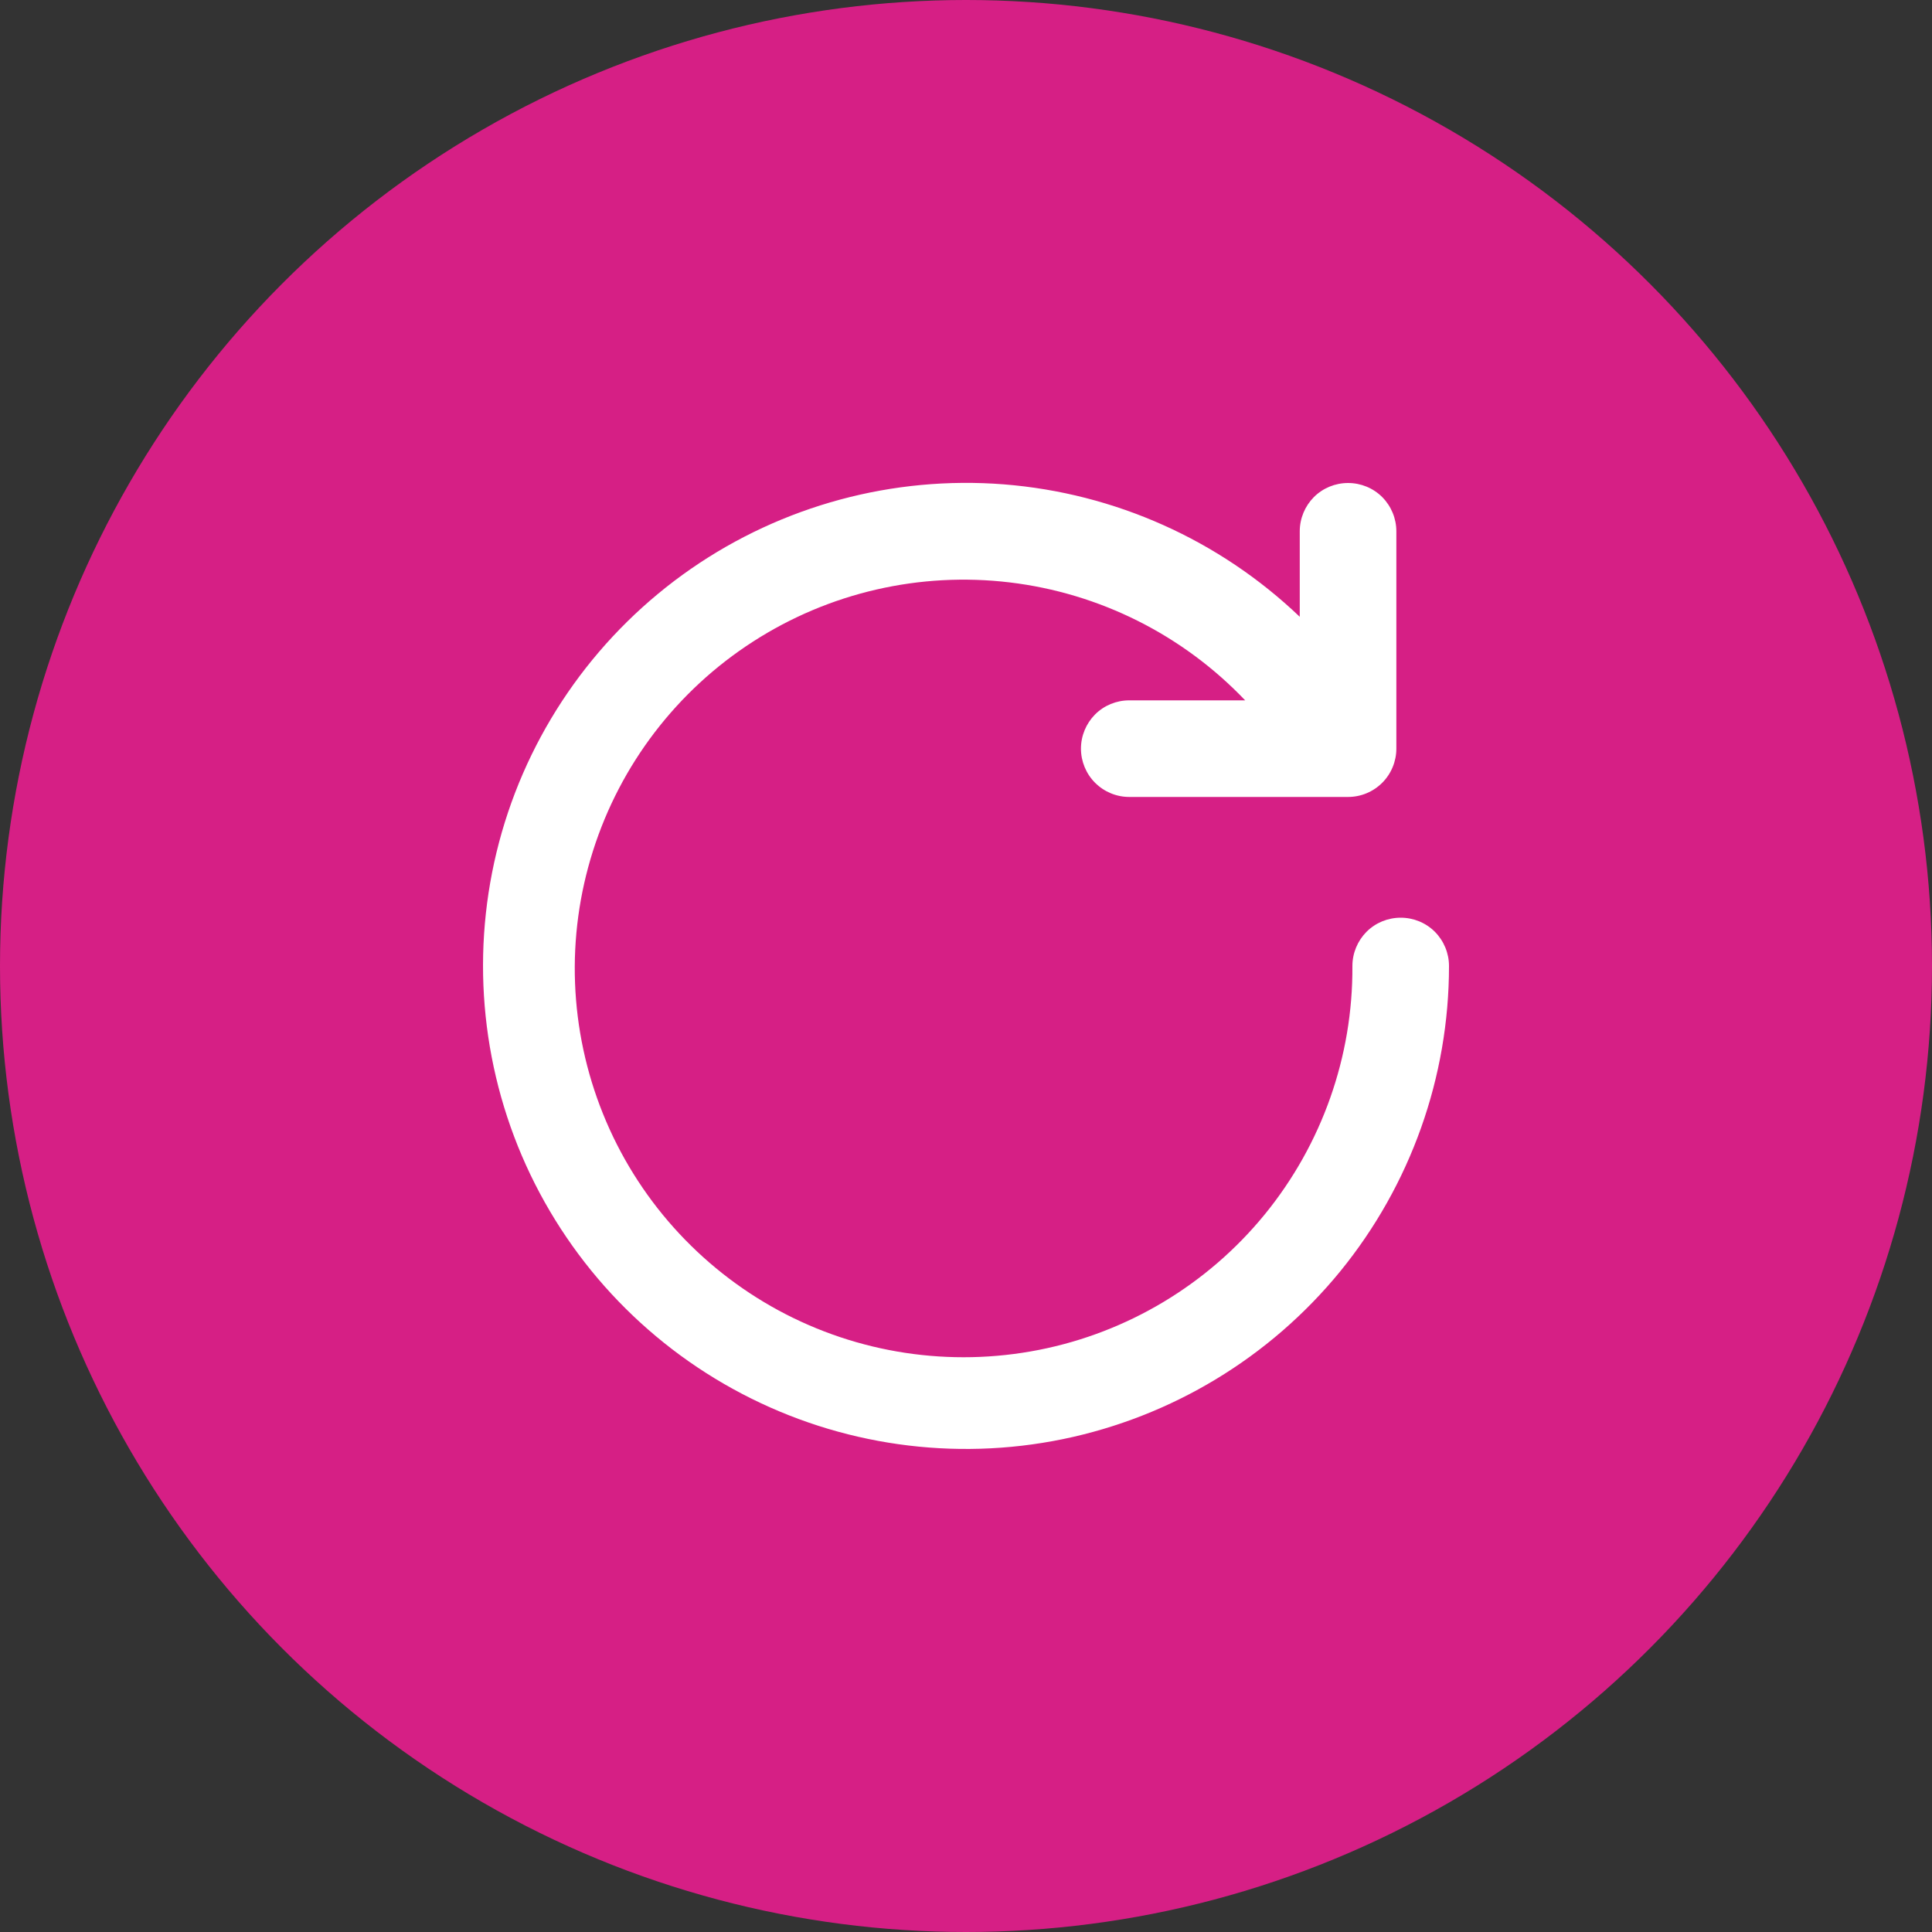 <svg width="20" height="20" viewBox="0 0 20 20" fill="none" xmlns="http://www.w3.org/2000/svg">
  <rect x="0" y="0" width="20" height="20" fill="#333333" stroke="none"/>
  <circle cx="10" cy="10" r="10" fill="#D61F85"/>
  <path d="M14.5 9.5C14.367 9.5 14.24 9.552 14.146 9.646C14.053 9.74 14 9.867 14 10C14.006 10.936 13.685 11.845 13.093 12.571C12.501 13.296 11.674 13.793 10.755 13.974C9.836 14.155 8.883 14.011 8.059 13.565C7.236 13.119 6.593 12.4 6.243 11.532C5.892 10.663 5.855 9.7 6.139 8.807C6.422 7.915 7.008 7.149 7.795 6.642C8.583 6.134 9.522 5.918 10.452 6.029C11.382 6.14 12.244 6.572 12.89 7.25H11.69C11.557 7.25 11.43 7.302 11.336 7.396C11.243 7.49 11.19 7.617 11.19 7.75C11.19 7.882 11.243 8.01 11.336 8.103C11.43 8.197 11.557 8.25 11.69 8.25H13.955C14.088 8.25 14.215 8.197 14.309 8.103C14.402 8.01 14.455 7.882 14.455 7.75V5.5C14.455 5.367 14.402 5.24 14.309 5.146C14.215 5.052 14.088 5 13.955 5C13.822 5 13.695 5.052 13.601 5.146C13.508 5.24 13.455 5.367 13.455 5.5V6.385C12.622 5.589 11.54 5.105 10.392 5.014C9.244 4.924 8.099 5.233 7.152 5.889C6.206 6.545 5.514 7.508 5.195 8.615C4.877 9.722 4.95 10.905 5.402 11.964C5.855 13.023 6.66 13.894 7.68 14.428C8.7 14.963 9.874 15.129 11.002 14.898C12.131 14.666 13.145 14.053 13.874 13.161C14.602 12.268 15 11.152 15 10C15 9.867 14.947 9.74 14.854 9.646C14.76 9.552 14.633 9.5 14.5 9.5Z" fill="white"/>
</svg>
